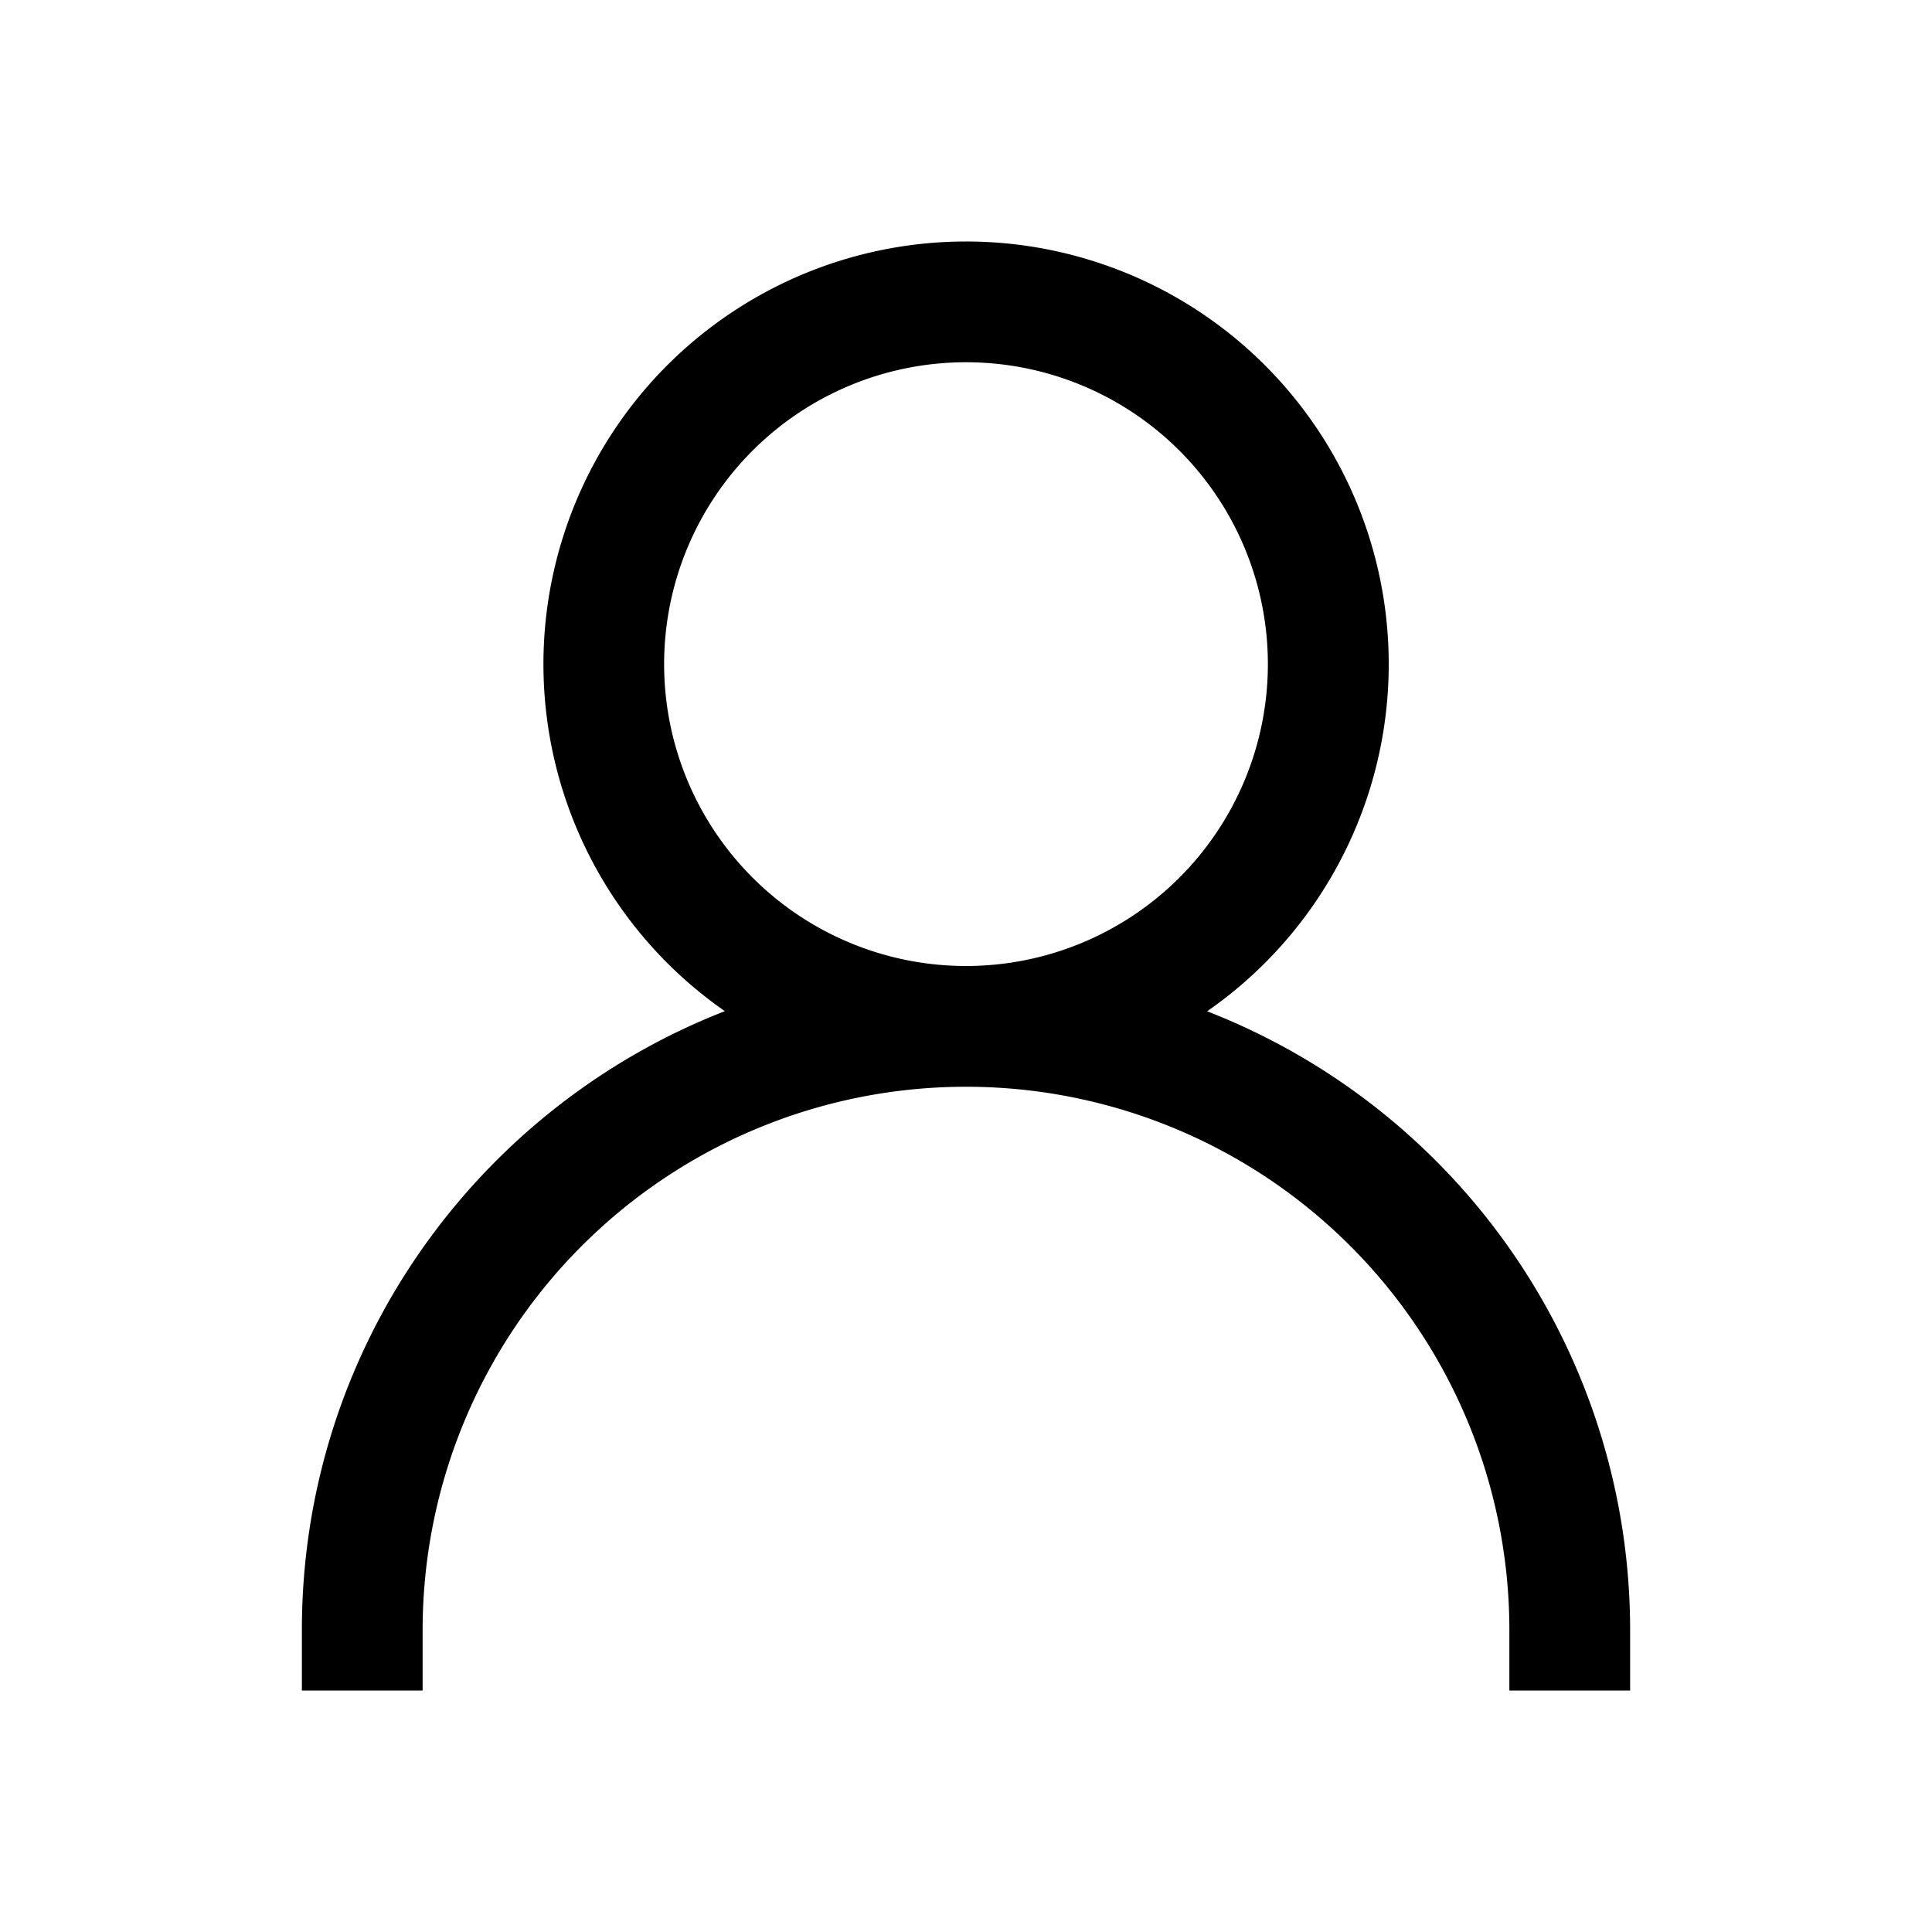 <svg class="icon" width="200px" height="200.00px" viewBox="0 0 1024 1024" version="1.1" xmlns="http://www.w3.org/2000/svg"><path d="M512 128a224 224 0 0 1 127.808 408A352 352 0 0 1 864 864v32h-64v-32a288 288 0 0 0-576 0v32H160v-32c0-149.312 92.96-276.928 224.192-328.064A224 224 0 0 1 512 128z m0 64a160 160 0 1 0 0 320 160 160 0 0 0 0-320z" /></svg>